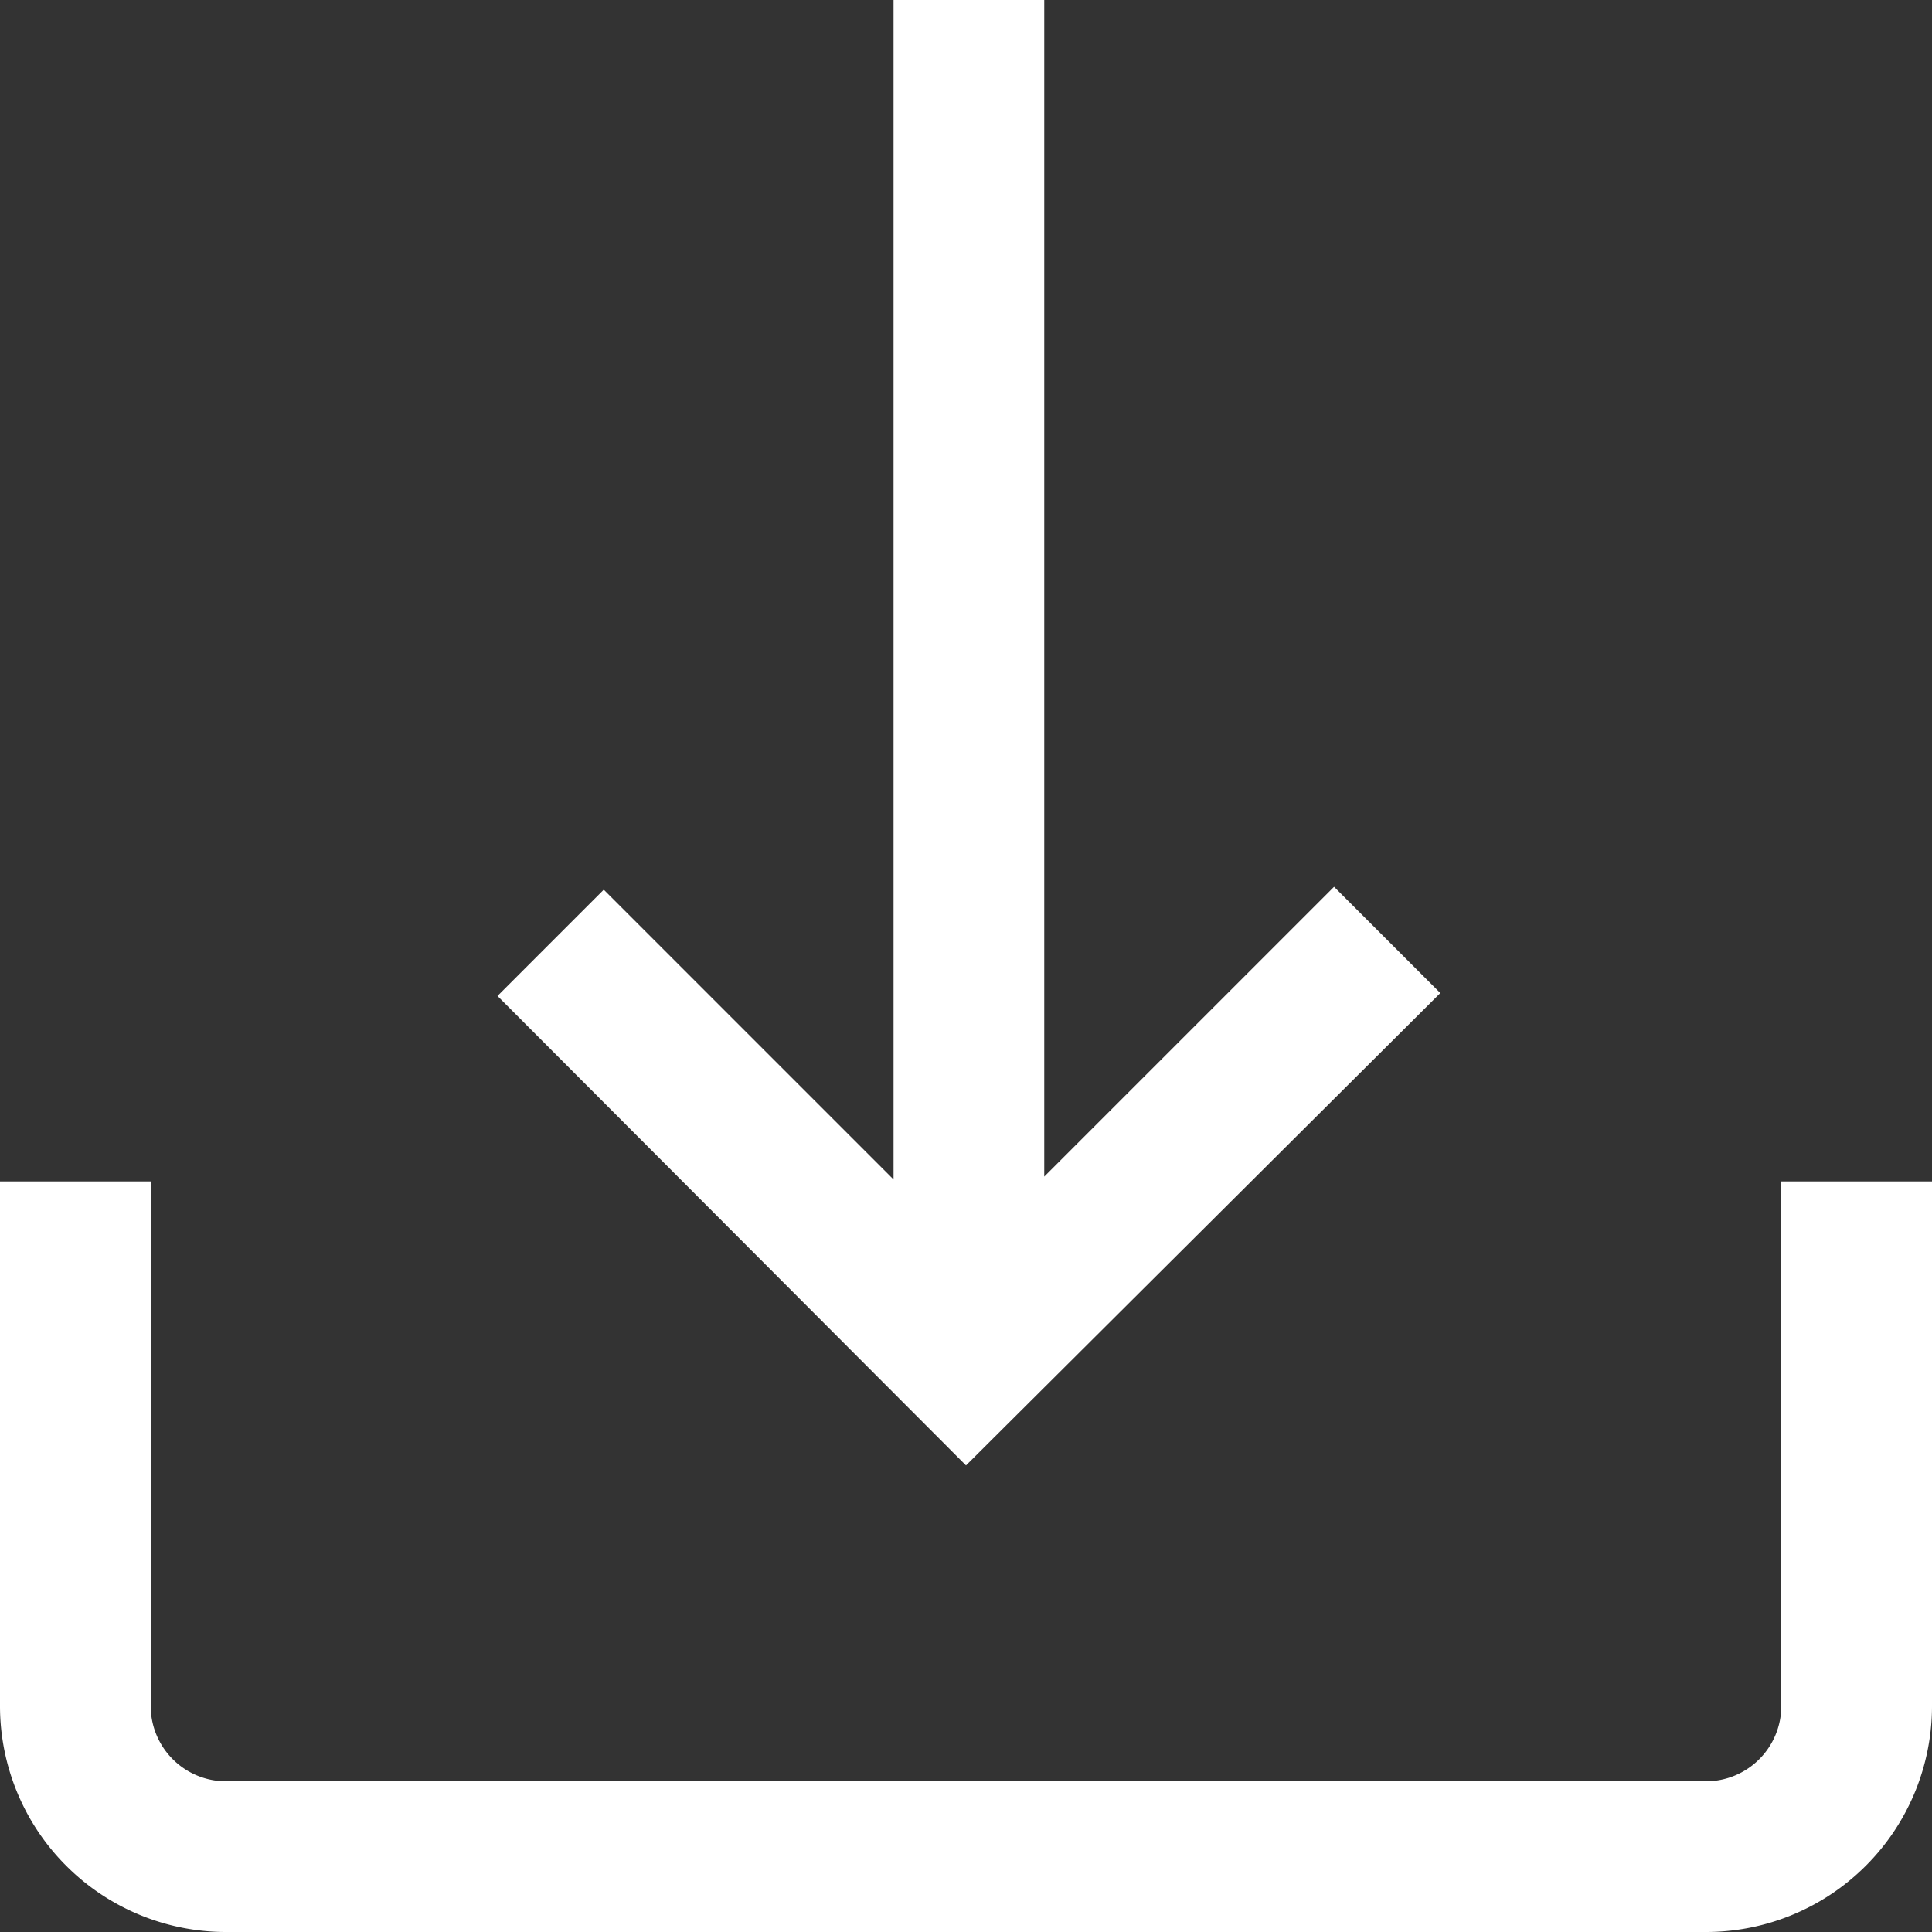 <svg xmlns="http://www.w3.org/2000/svg" viewBox="0 0 20 20"><rect x="0" y="0" width="20" height="20" fill="#333333" stroke="none"/><defs><style>.cls-1{fill:#fff;fill-rule:evenodd;}</style></defs><g id="Layer_2" data-name="Layer 2"><g id="Layer_1-2" data-name="Layer 1"><path class="cls-1" d="M17.66,20H2.34A2.34,2.34,0,0,1,0,17.66V12.23H1.56v5.43a.78.78,0,0,0,.78.78H17.66a.78.78,0,0,0,.78-.78V12.23H20v5.43A2.34,2.34,0,0,1,17.66,20ZM5.15,10.31l1.1-1.1,3,3V0h1.56V12.18l3-3,1.1,1.1L10,15.17Z"/></g></g></svg>